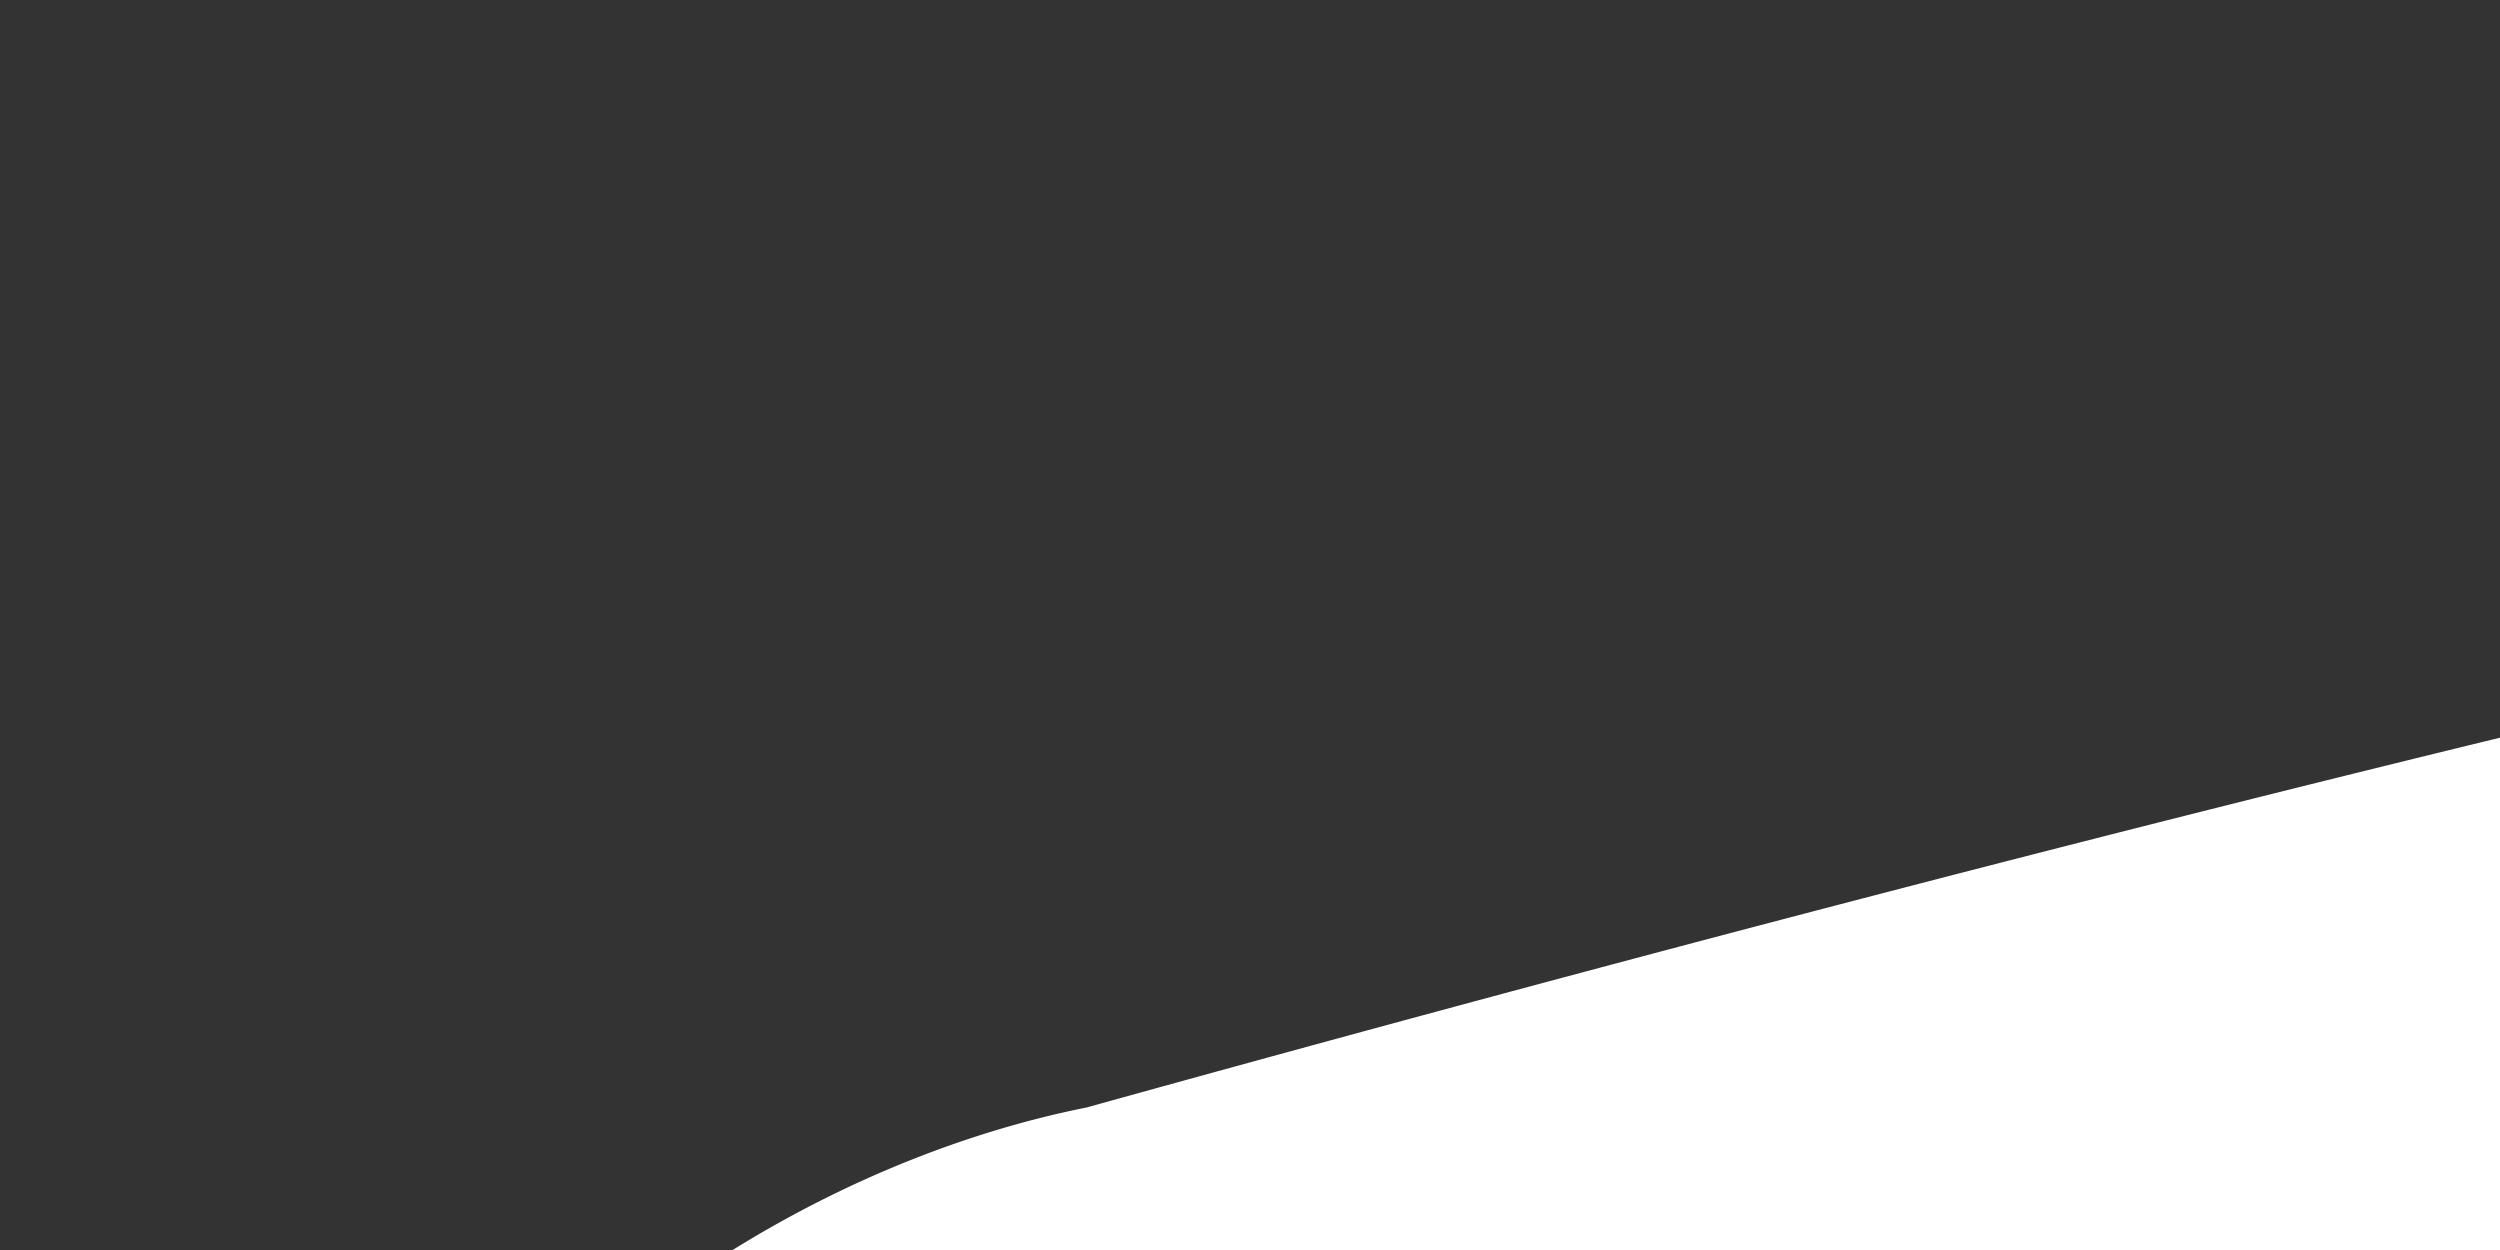 <svg width="10" height="5" xmlns="http://www.w3.org/2000/svg"><rect width="100%" height="100%" fill="#333333" stroke="none"/><path d="M29.44.24C21.336.236 12.88 2.062 4.346 4.43c-1.083.217-2.141.927-2.7 1.804-.515.825-.7 1.656-.862 2.526-.83 4.645-.728 9.207-.555 14.262.037 1.156.21 2.528.75 3.361.564.843 1.531 1.377 2.686 1.553 1.484.225 2.962.394 4.44.55l-.327 9.126a1.97 1.97 0 0 0 .744 1.676c.395.3.835.434 1.286.467.902.068 1.96-.318 2.487-1.318 2.301-4.432 3.747-6.388 6.626-9.332 7.51.184 14.065-.233 21.488-.782 2.624-.068 4.424-2.214 4.9-3.926 1.425-4.44 1.646-9.92 1.797-15.46.064-2.197-.698-4.352-2.047-5.491-1.281-1.04-2.834-1.418-4.256-1.803C36.851.748 32.898.267 29.44.24zm10.796 3.473c1.424.386 2.68.76 3.471 1.402 1.323 1.405 1.279 2.34 1.26 3.856-.149 5.373-.407 10.588-1.62 14.54-.523 1.474-1.433 2.523-3.154 2.682-7.561.56-14.122.99-21.723.775a1.083 1.083 0 0 0-.8.317c-3.194 3.224-4.828 5.466-7.261 10.15-.057.108-.18.172-.33.184-.102-.006-.143-.084-.15-.155l.33-9.895c.02-.534-.421-1.044-.952-1.102-1.77-.172-3.535-.383-5.308-.65-.762-.117-1.043-.325-1.252-.635-.363-.866-.354-1.401-.383-2.234-.17-5.009-.253-9.387.516-13.742.071-.645.312-1.304.568-1.854.424-.663 1.074-.76 1.725-.941 8.346-2.304 16.512-4.029 24.2-4.034 3.768.137 7.726.515 10.863 1.336zM11.407 12.2c-1.15 1.379-1.035 3.248-.147 4.502.464.655 1.188 1.183 2.07 1.302 1.144.094 1.87-.369 2.653-.901 1.42-1.235 1.564-3.387.484-4.942-.55-.792-1.428-1.268-2.326-1.3-1.23.012-2.065.56-2.734 1.339zm12.438-1.124c-1.145.037-2.071.83-2.637 1.686-.647.979-1.025 2.204-.501 3.406 1.007 2.31 4.486 2.282 5.875-.067.64-1.082.476-2.312 0-3.205-.475-.893-1.192-1.62-2.236-1.786a2.617 2.617 0 0 0-.501-.034zm10.098.217a3.835 3.835 0 0 0-1.068.117c-1.377.367-2.548 1.788-2.37 3.606.09.914.51 1.806 1.268 2.42.759.615 1.86.89 3.021.652 1.335-.274 2.161-1.349 2.437-2.388.276-1.038.207-2.096-.434-2.954-.709-.95-1.782-1.428-2.854-1.453zm-19.896 1.703c.257.002.46.084.668.384.467.674.337 1.694-.134 2.103-.47.409-.762.446-.968.418-.205-.028-.413-.17-.6-.434-.357-.503-.462-1.318.007-1.9.25-.331.708-.538 1.027-.571zm9.948.234c.04.006.487.266.701.667.214.402.254.775.05 1.119-.605 1.023-1.892.747-2.086.3-.074-.169-.019-.852.334-1.385.352-.533.795-.734 1.001-.701zm11.083.784c.065.087.224.671.1 1.136-.123.464-.324.75-.818.85-.632.13-.985 0-1.251-.216-.267-.216-.446-.58-.484-.968-.095-.965.252-1.19.8-1.336.642-.157 1.364.117 1.653.534z" fill="#fff" fill-rule="nonzero"/></svg>

